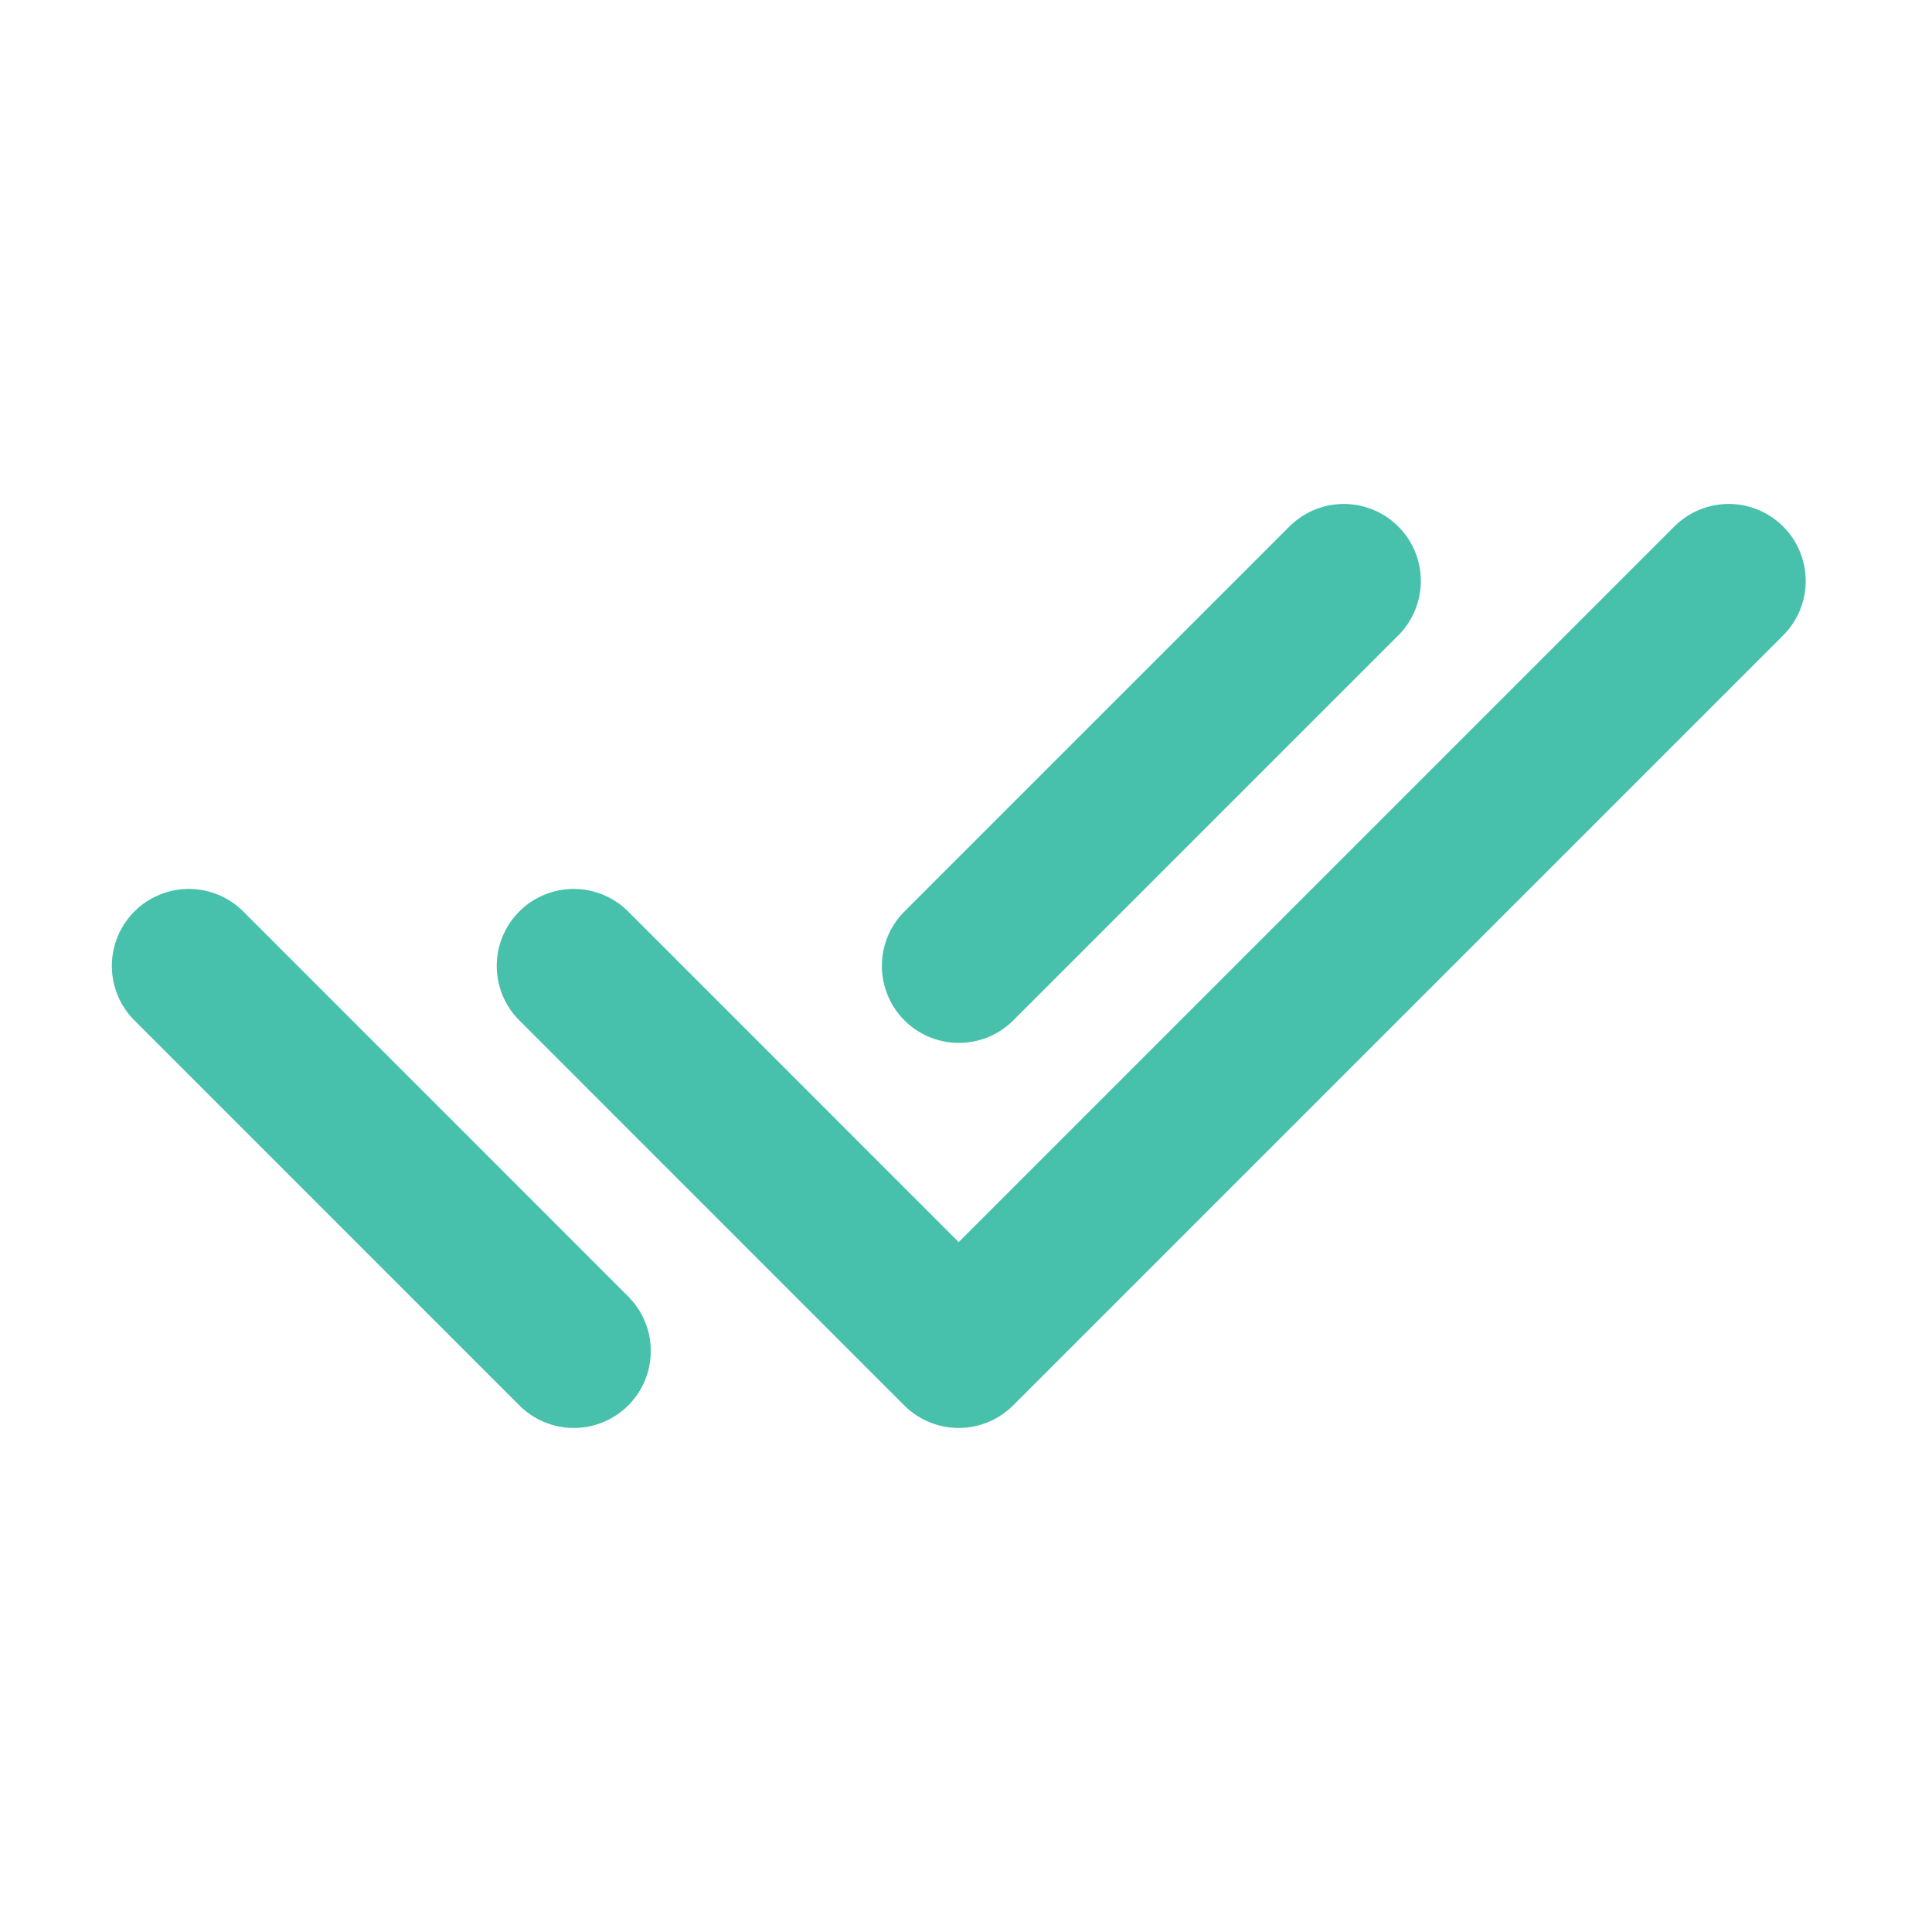 <svg width="23" height="23" viewBox="0 0 23 23" fill="none" xmlns="http://www.w3.org/2000/svg">
<g clip-path="url(#clip0_3402_31462)">
<path d="M6.83 11.499L11.413 16.083L20.58 6.916" stroke="#47C0AC" stroke-width="1.833" stroke-linecap="round" stroke-linejoin="round"/>
<path d="M11.415 11.499L15.998 6.916M2.248 11.499L6.831 16.083L2.248 11.499Z" stroke="#47C0AC" stroke-width="1.833" stroke-linecap="round" stroke-linejoin="round"/>
</g>
<defs>
<clipPath id="clip0_3402_31462">
<rect width="22" height="22" fill="white" transform="translate(0.414 0.5)"/>
</clipPath>
</defs>
</svg>
